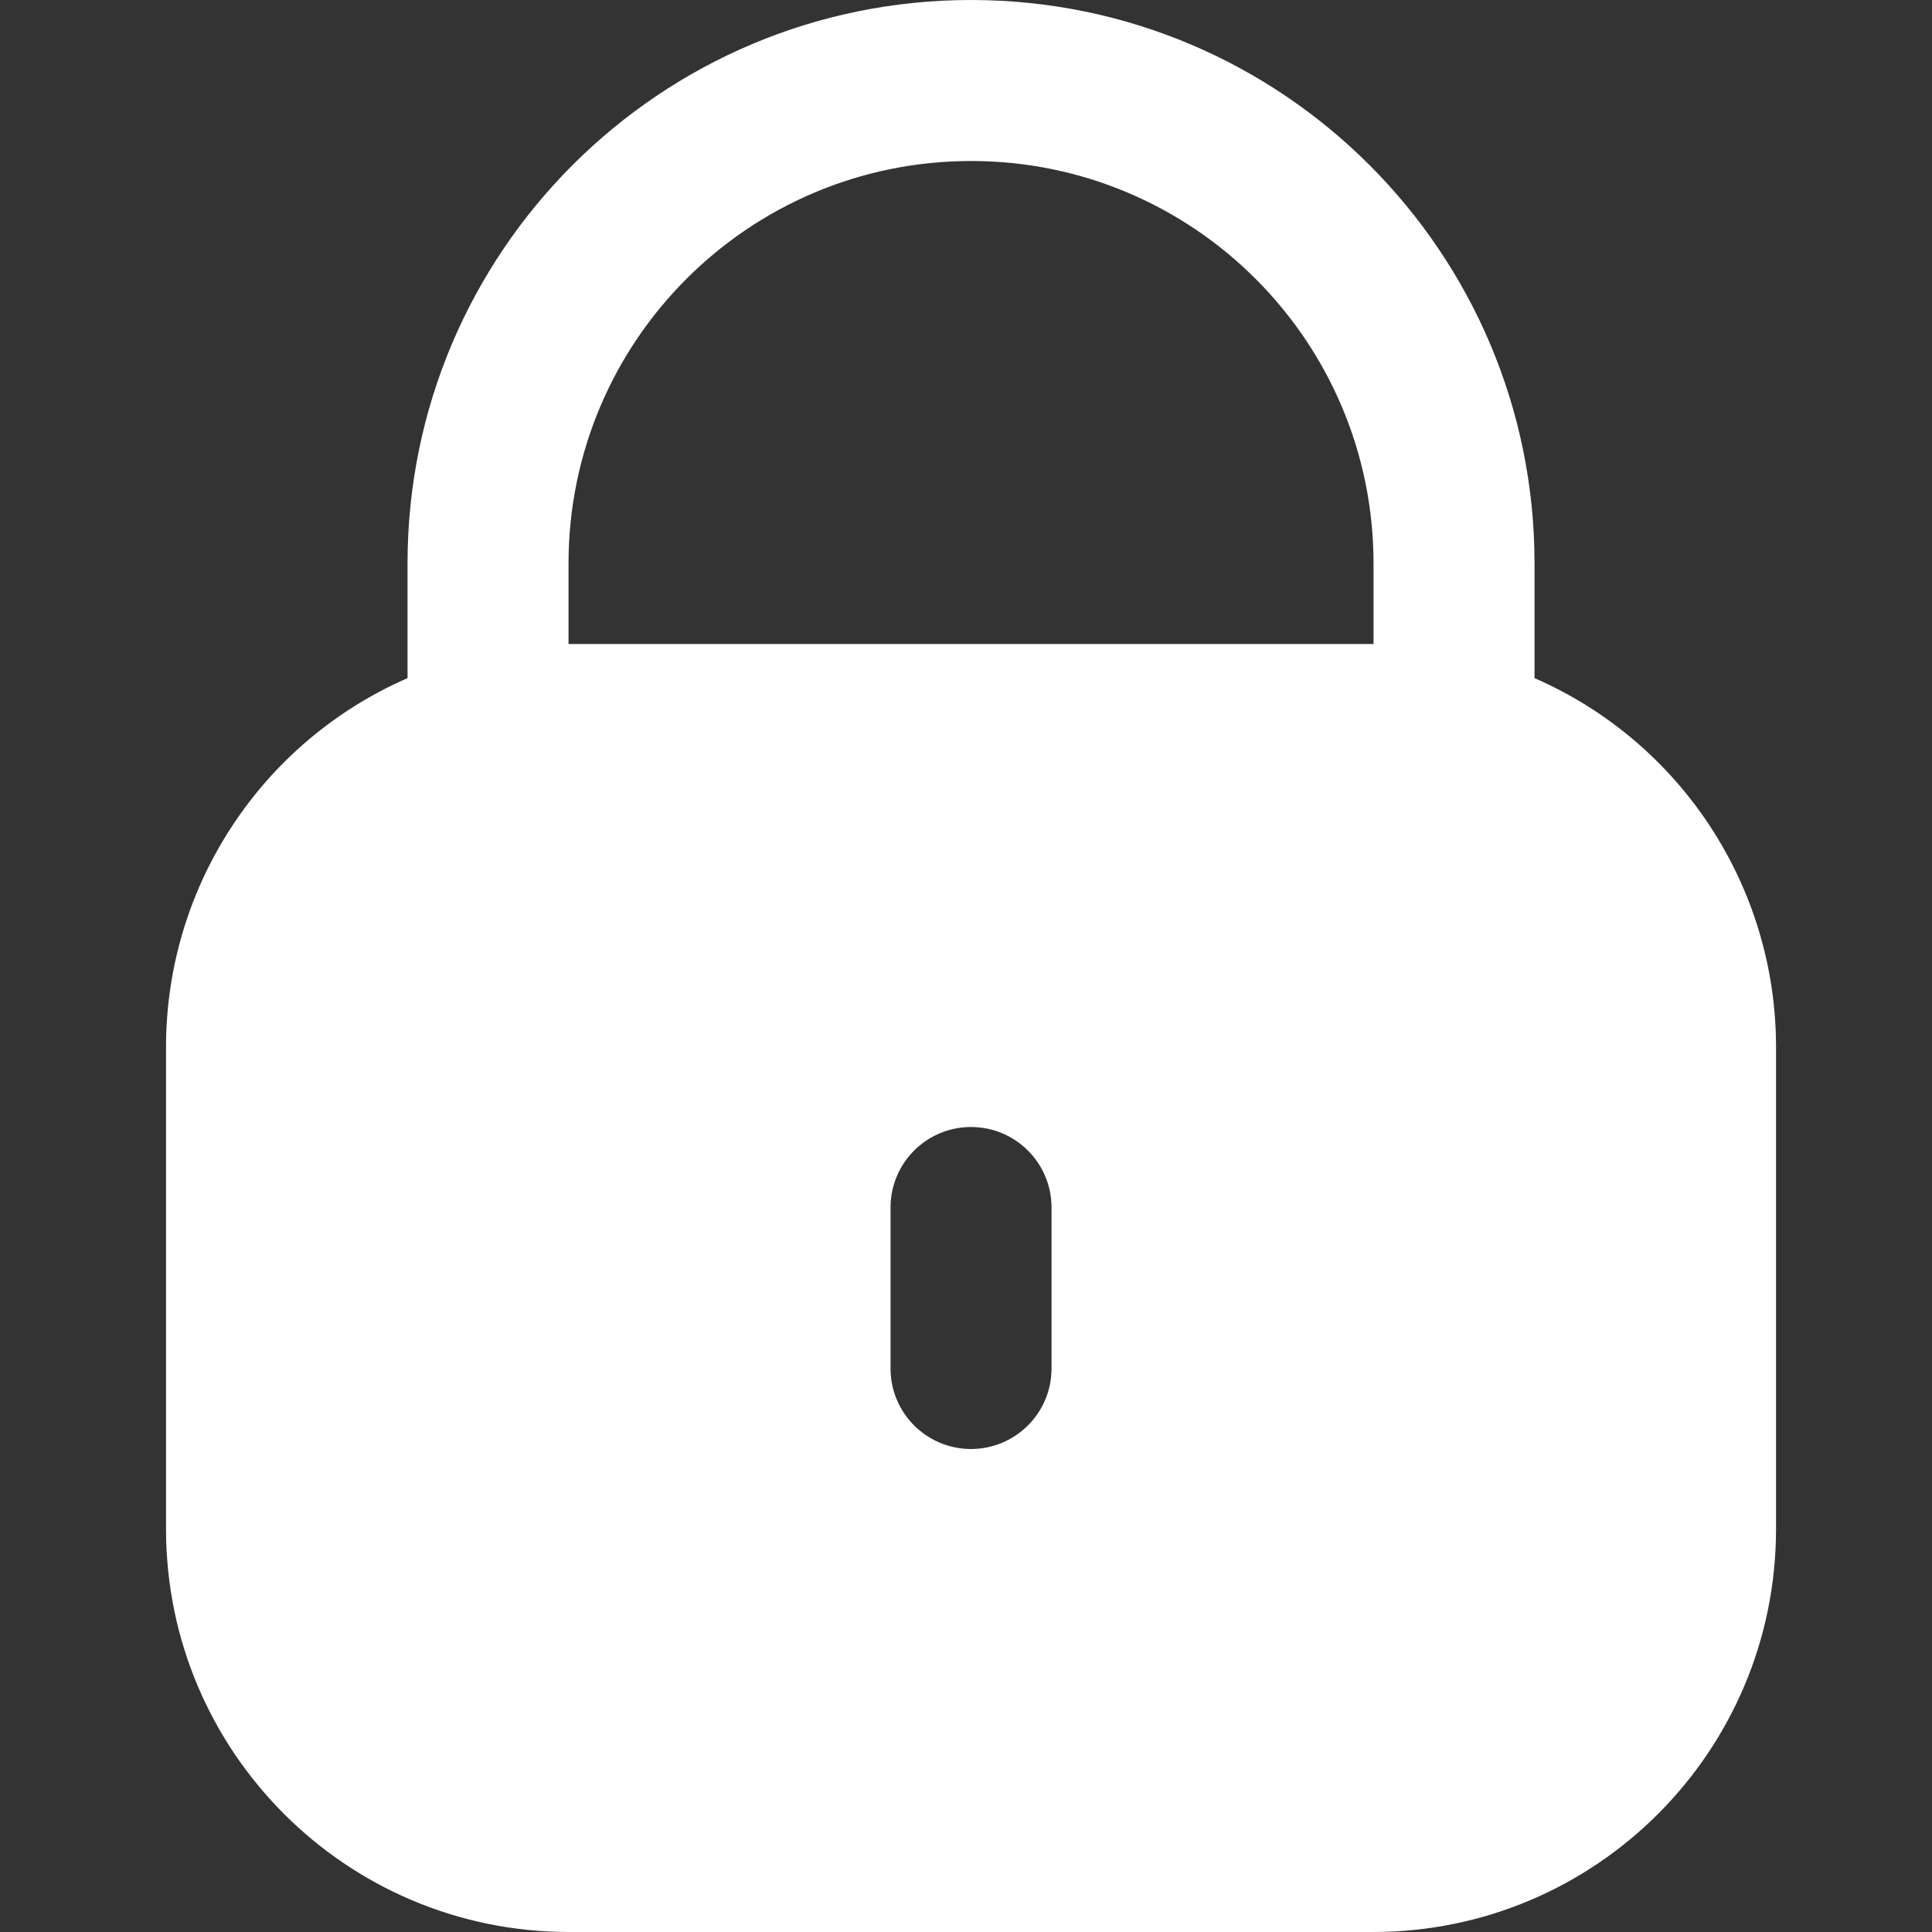 <svg width="128" height="128" viewBox="0 0 128 128" fill="none" xmlns="http://www.w3.org/2000/svg">
    <rect x="0" y="0" width="128" height="128" fill="#333333" stroke="none"/>
    <g clip-path="url(#clip0_2081_4634)">
        <path
            d="M101.667 44.928V37.333C101.667 16.715 84.952 0 64.333 0C43.715 0 27 16.715 27 37.333V44.928C17.294 49.164 11.014 58.743 11 69.333V101.333C11.018 116.054 22.946 127.982 37.666 128H91C105.72 127.982 117.649 116.054 117.667 101.333V69.333C117.653 58.743 111.373 49.164 101.667 44.928ZM69.666 90.667C69.666 93.612 67.279 96 64.333 96C61.388 96 59 93.612 59 90.667V80C59 77.055 61.388 74.667 64.333 74.667C67.279 74.667 69.666 77.055 69.666 80V90.667ZM91 42.667H37.666V37.334C37.666 22.606 49.605 10.667 64.333 10.667C79.061 10.667 91 22.606 91 37.334V42.667Z"
            fill="white" />
    </g>
    <defs>
        <clipPath id="clip0_2081_4634">
            <rect width="128" height="128" fill="white" />
        </clipPath>
    </defs>
</svg>
    